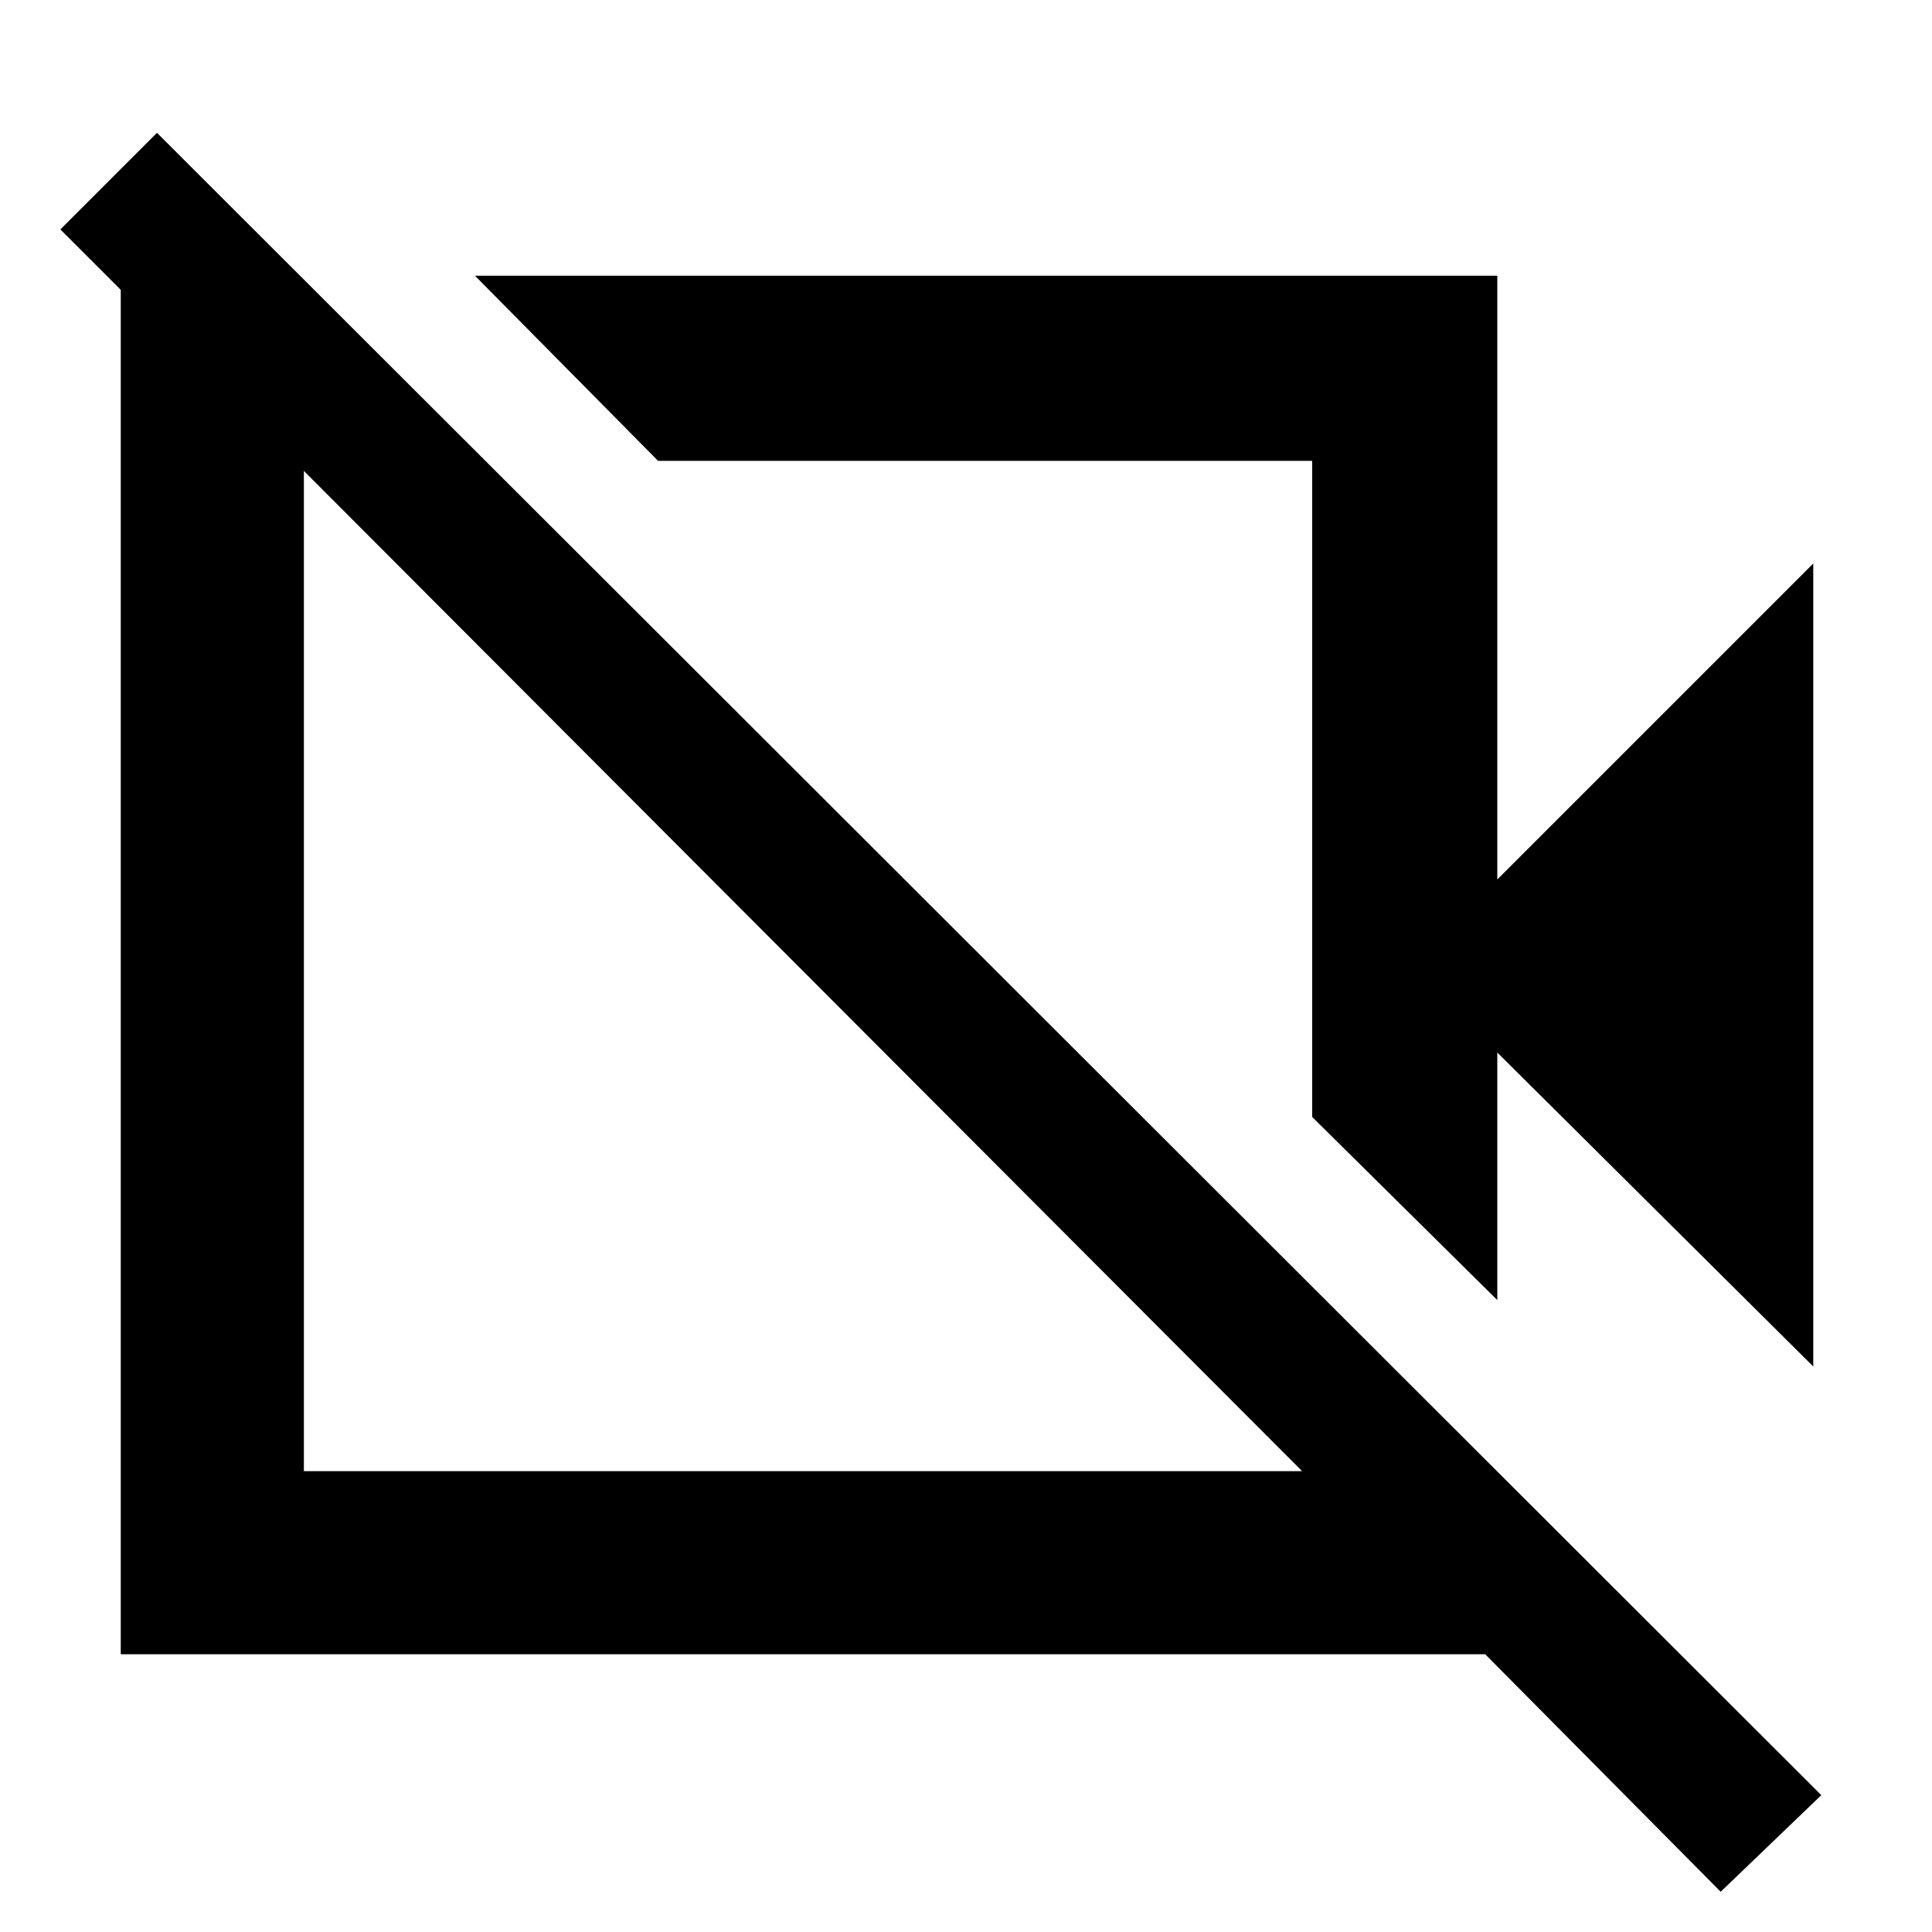 <svg xmlns="http://www.w3.org/2000/svg" height="48" width="48"><path d="M45.05 33.95 37.2 26.15V32.3L32.6 27.75V11.45H16.35L11.8 6.85H37.2V21.85L45.05 14ZM3 41.1V7.2L1.5 5.7L3.9 3.3L45.25 44.6L42.75 47L36.9 41.1ZM7.55 36.55H32.35L7.55 11.7ZM24.55 19.7ZM19.95 24.05Z"/></svg>